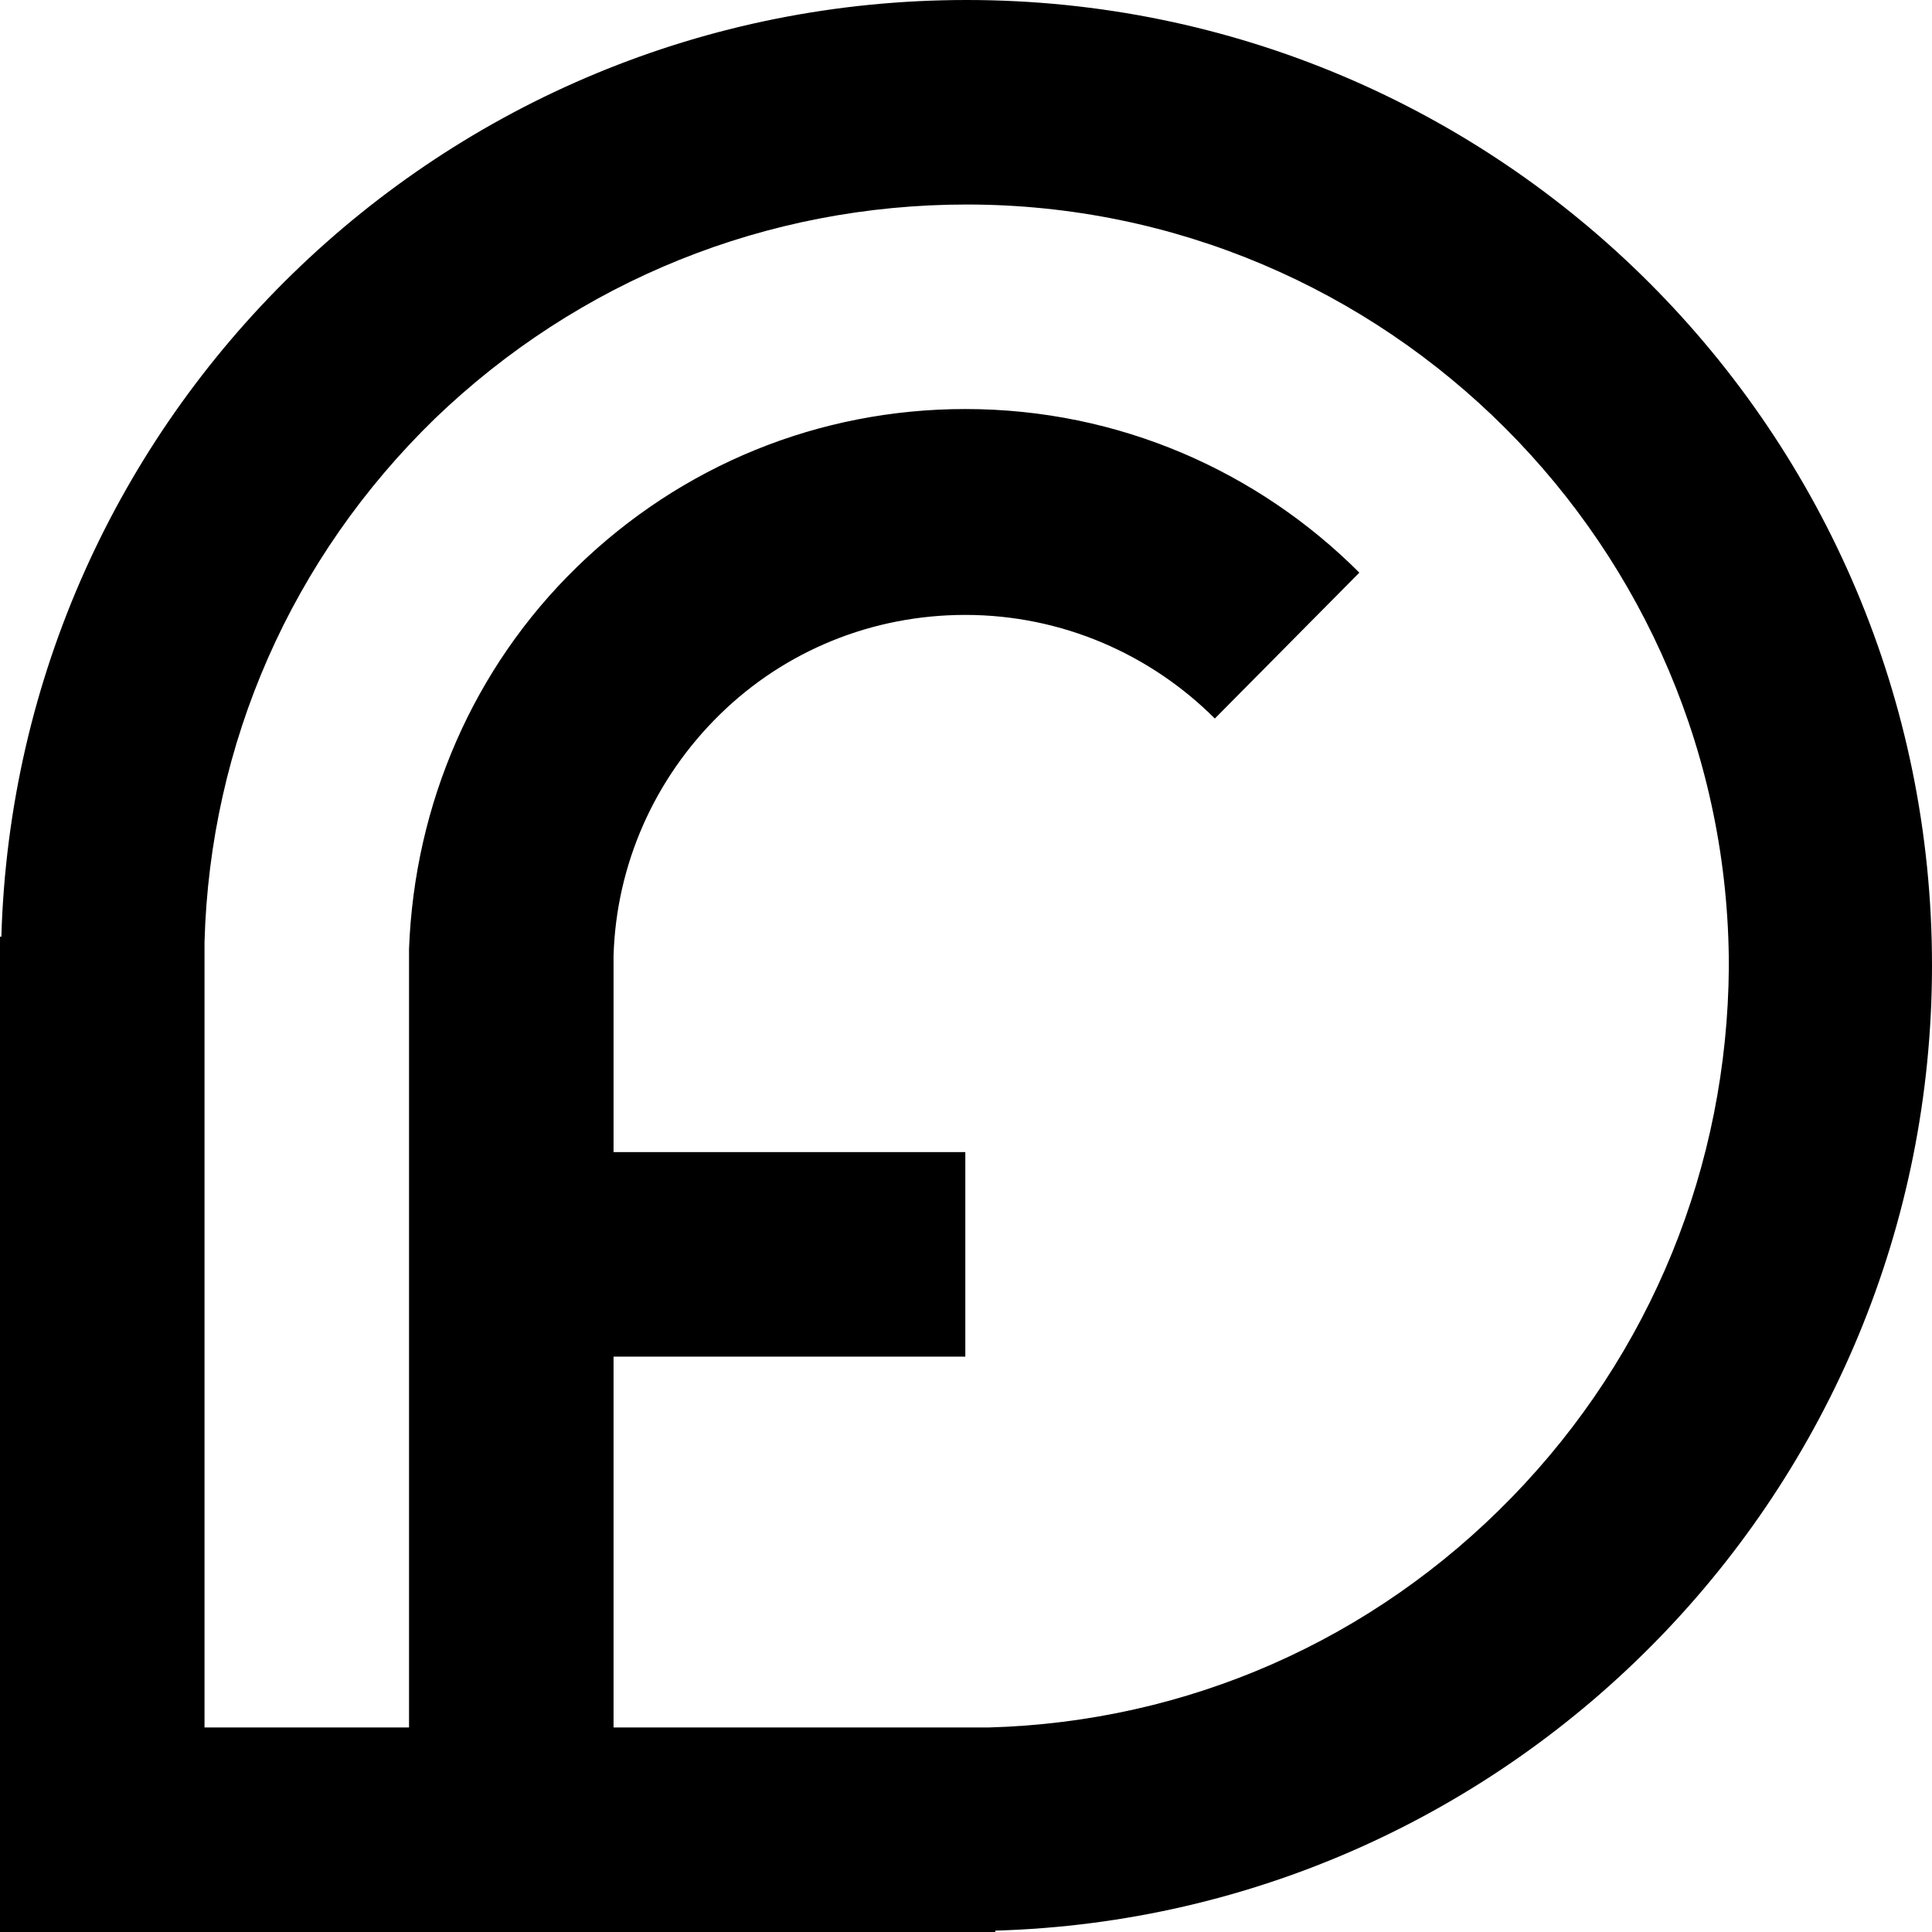 <?xml version="1.0" encoding="utf-8"?>
<!-- Generator: Adobe Illustrator 19.2.0, SVG Export Plug-In . SVG Version: 6.00 Build 0)  -->
<svg version="1.1" xmlns="http://www.w3.org/2000/svg" xmlns:xlink="http://www.w3.org/1999/xlink" x="0px" y="0px"
	 viewBox="0 0 141.7 141.7" style="enable-background:new 0 0 141.7 141.7;" xml:space="preserve">
<style type="text/css">
	.st0{display:none;}
	.st1{display:inline;fill:#ED1C24;}
</style>
<g id="Слой_7">
	<path d="M70.9,0C32.4,0,1.2,30.6,0.1,68.7H0v73h30h15h28v-0.1c38.1-1.1,68.7-32.4,68.7-70.8C141.7,31.7,110,0,70.9,0z M110.9,109.8
		c-10.2,10.5-23.8,16.5-38.4,16.9l-1.6,0H45v-15V99.5h25.7l0.1,0v-15h-0.3H45V71.2l0-1.1c0.2-6.7,3-13,7.8-17.7
		c4.8-4.7,11.2-7.3,18-7.3c7.1,0,13.6,2.9,18.3,7.6L99.7,42c-7.4-7.4-17.6-12-28.9-12c-10.7,0-20.8,4.1-28.5,11.6
		C34.7,49,30.4,59,30,69.6l0,1.4v16.3v24.4v15H15v-56l0-1.6c0.4-14.6,6.4-28.2,16.9-38.4C42.4,20.6,56.2,15,70.9,15
		c30.8,0,55.9,25.1,55.9,55.9C126.7,85.5,121.1,99.3,110.9,109.8z"/>
</g>
<g id="Слой_5__x28_копия_x29_" class="st0">
	<circle class="st1" cx="70.9" cy="70.9" r="70.9"/>
</g>
</svg>
